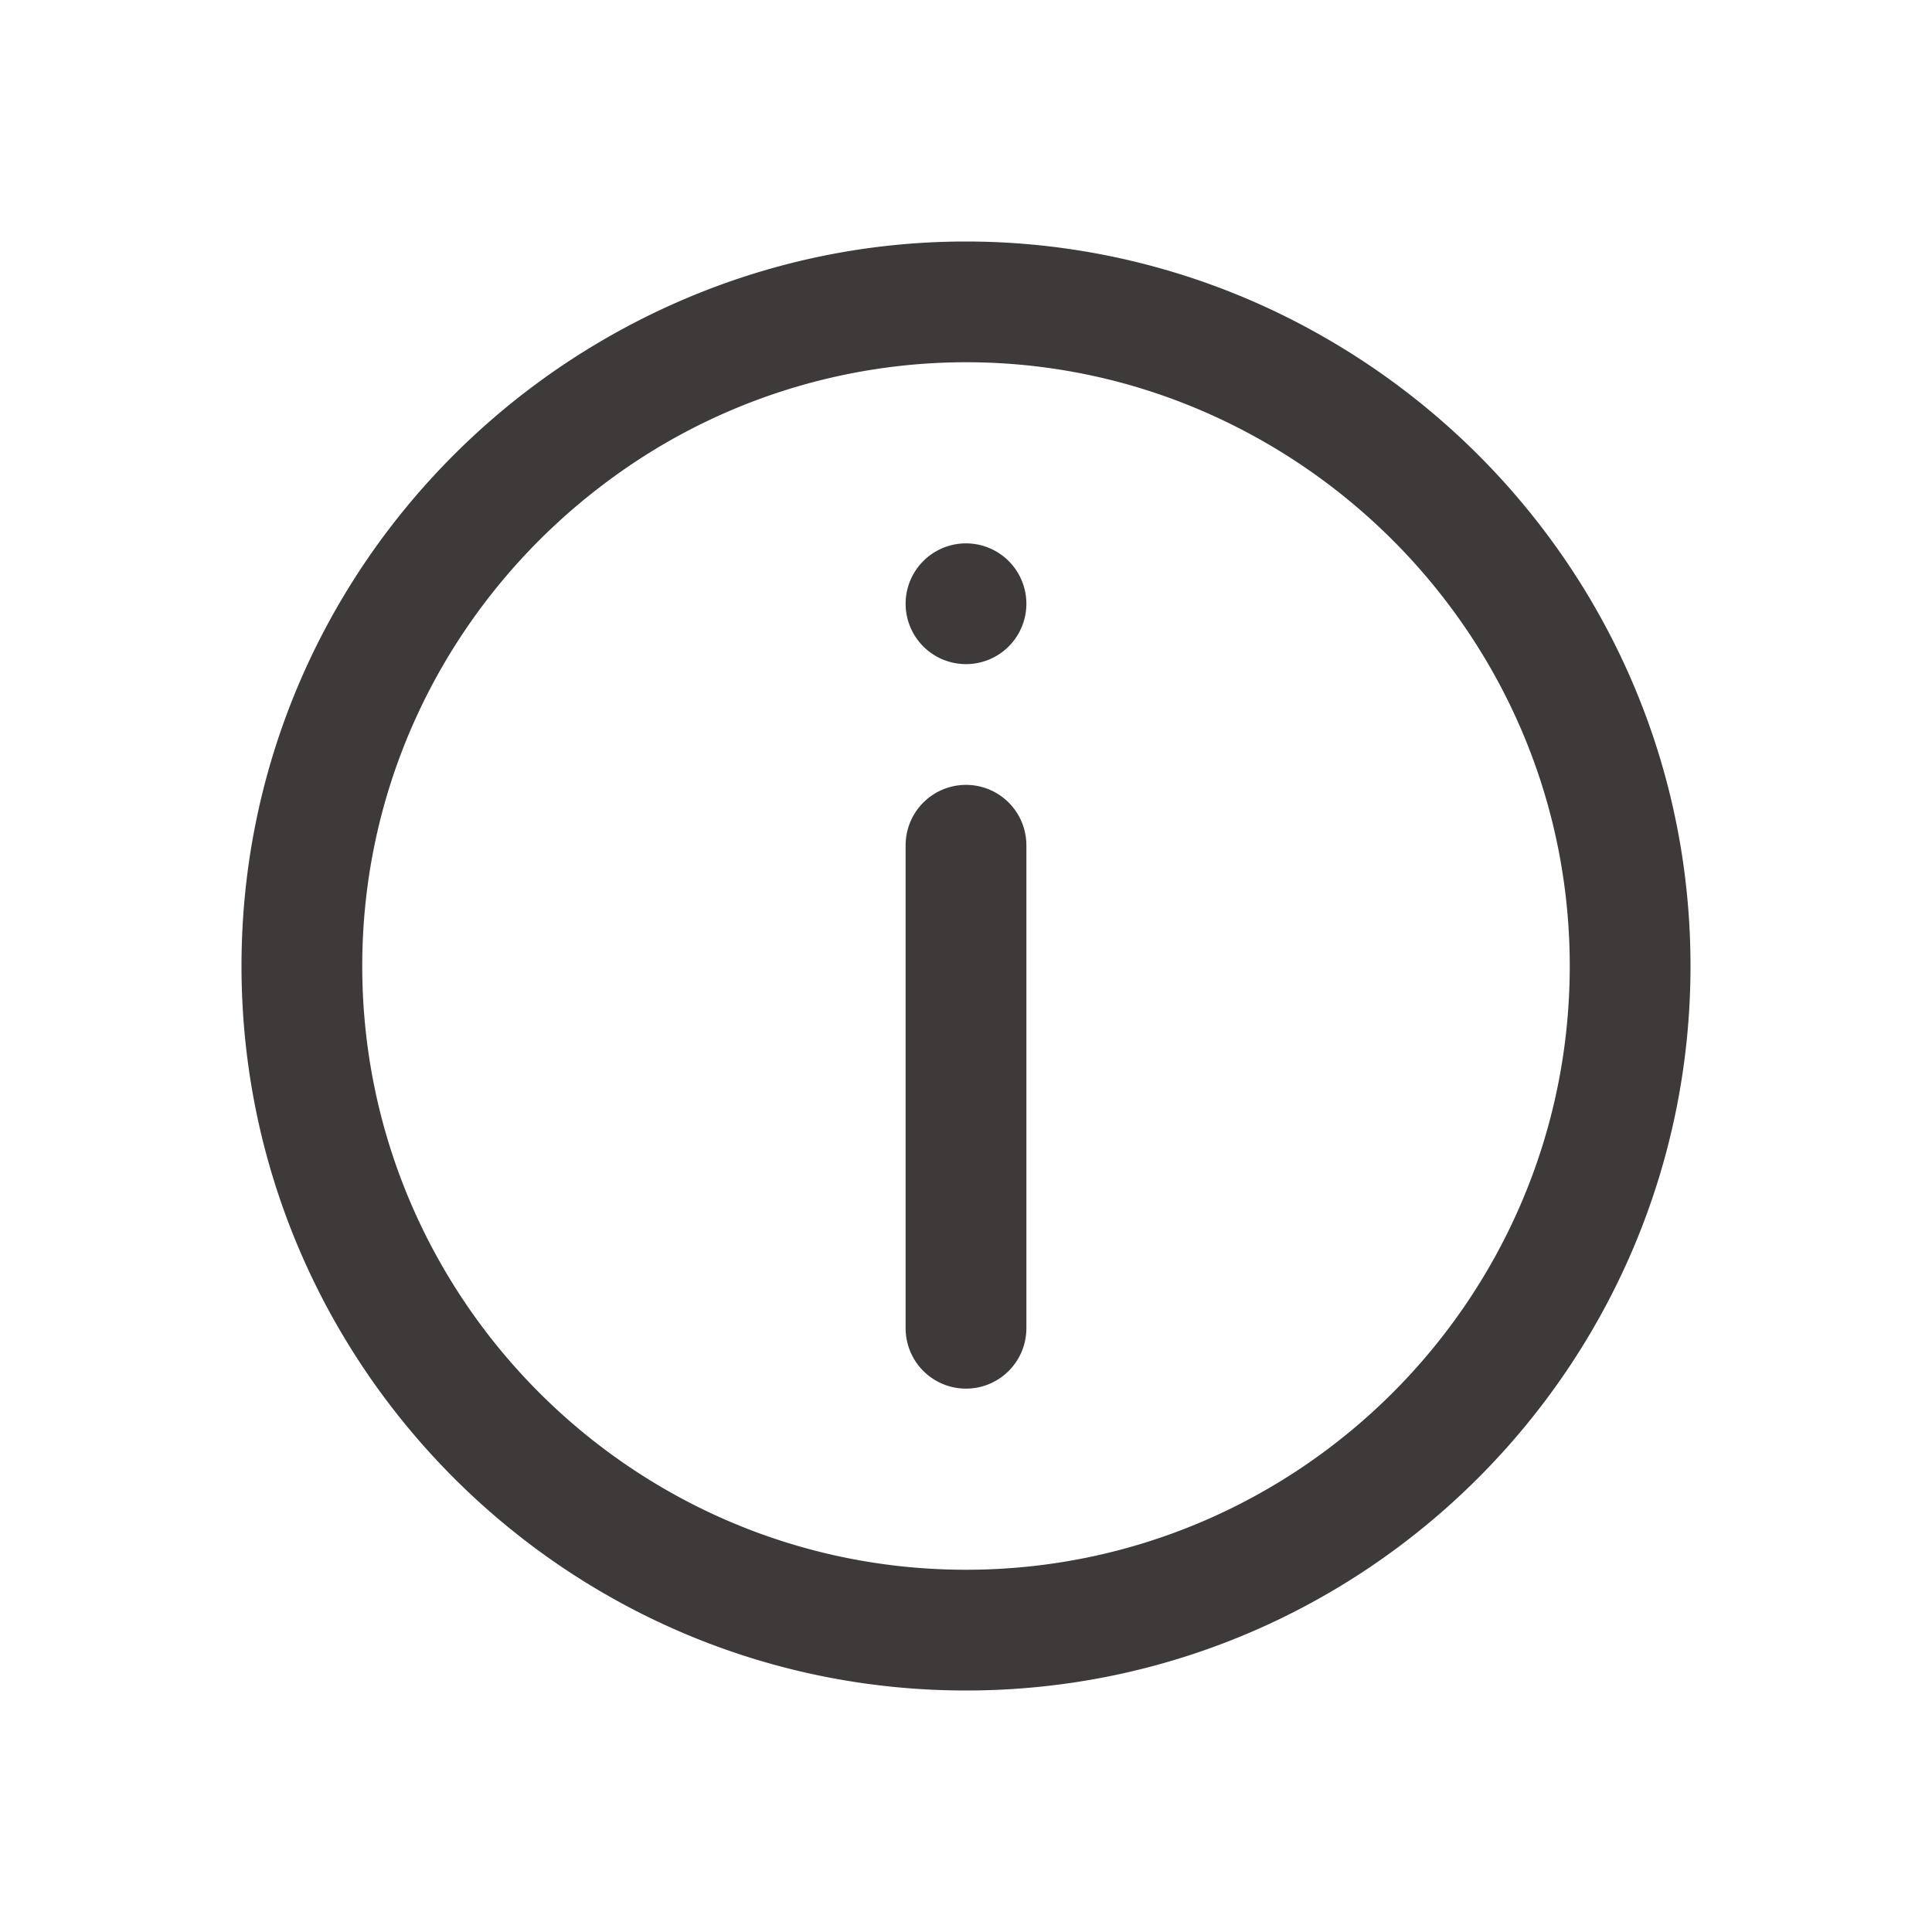 <svg t="1724141691487" class="icon" viewBox="0 0 1024 1024" version="1.1" xmlns="http://www.w3.org/2000/svg" p-id="4092" width="200" height="200"><path d="M512 832c-176.448 0-320-143.552-320-320 0-104.384 50.464-196.928 128-255.392A318.016 318.016 0 0 1 512 192c72.096 0 138.432 24.256 192 64.608 77.536 58.464 128 151.008 128 255.392 0 176.448-143.552 320-320 320m192-652.032A381.216 381.216 0 0 0 512 128c-69.984 0-135.424 19.136-192 51.968C205.408 246.496 128 370.24 128 512c0 211.744 172.256 384 384 384s384-172.256 384-384c0-141.76-77.408-265.504-192-332.032" fill="#3E3A39" p-id="4093"></path><path d="M512 416a32 32 0 0 0-32 32v256a32 32 0 0 0 64 0v-256a32 32 0 0 0-32-32M512 288a32 32 0 1 0 0 64 32 32 0 0 0 0-64" fill="#3E3A39" p-id="4094"></path></svg>